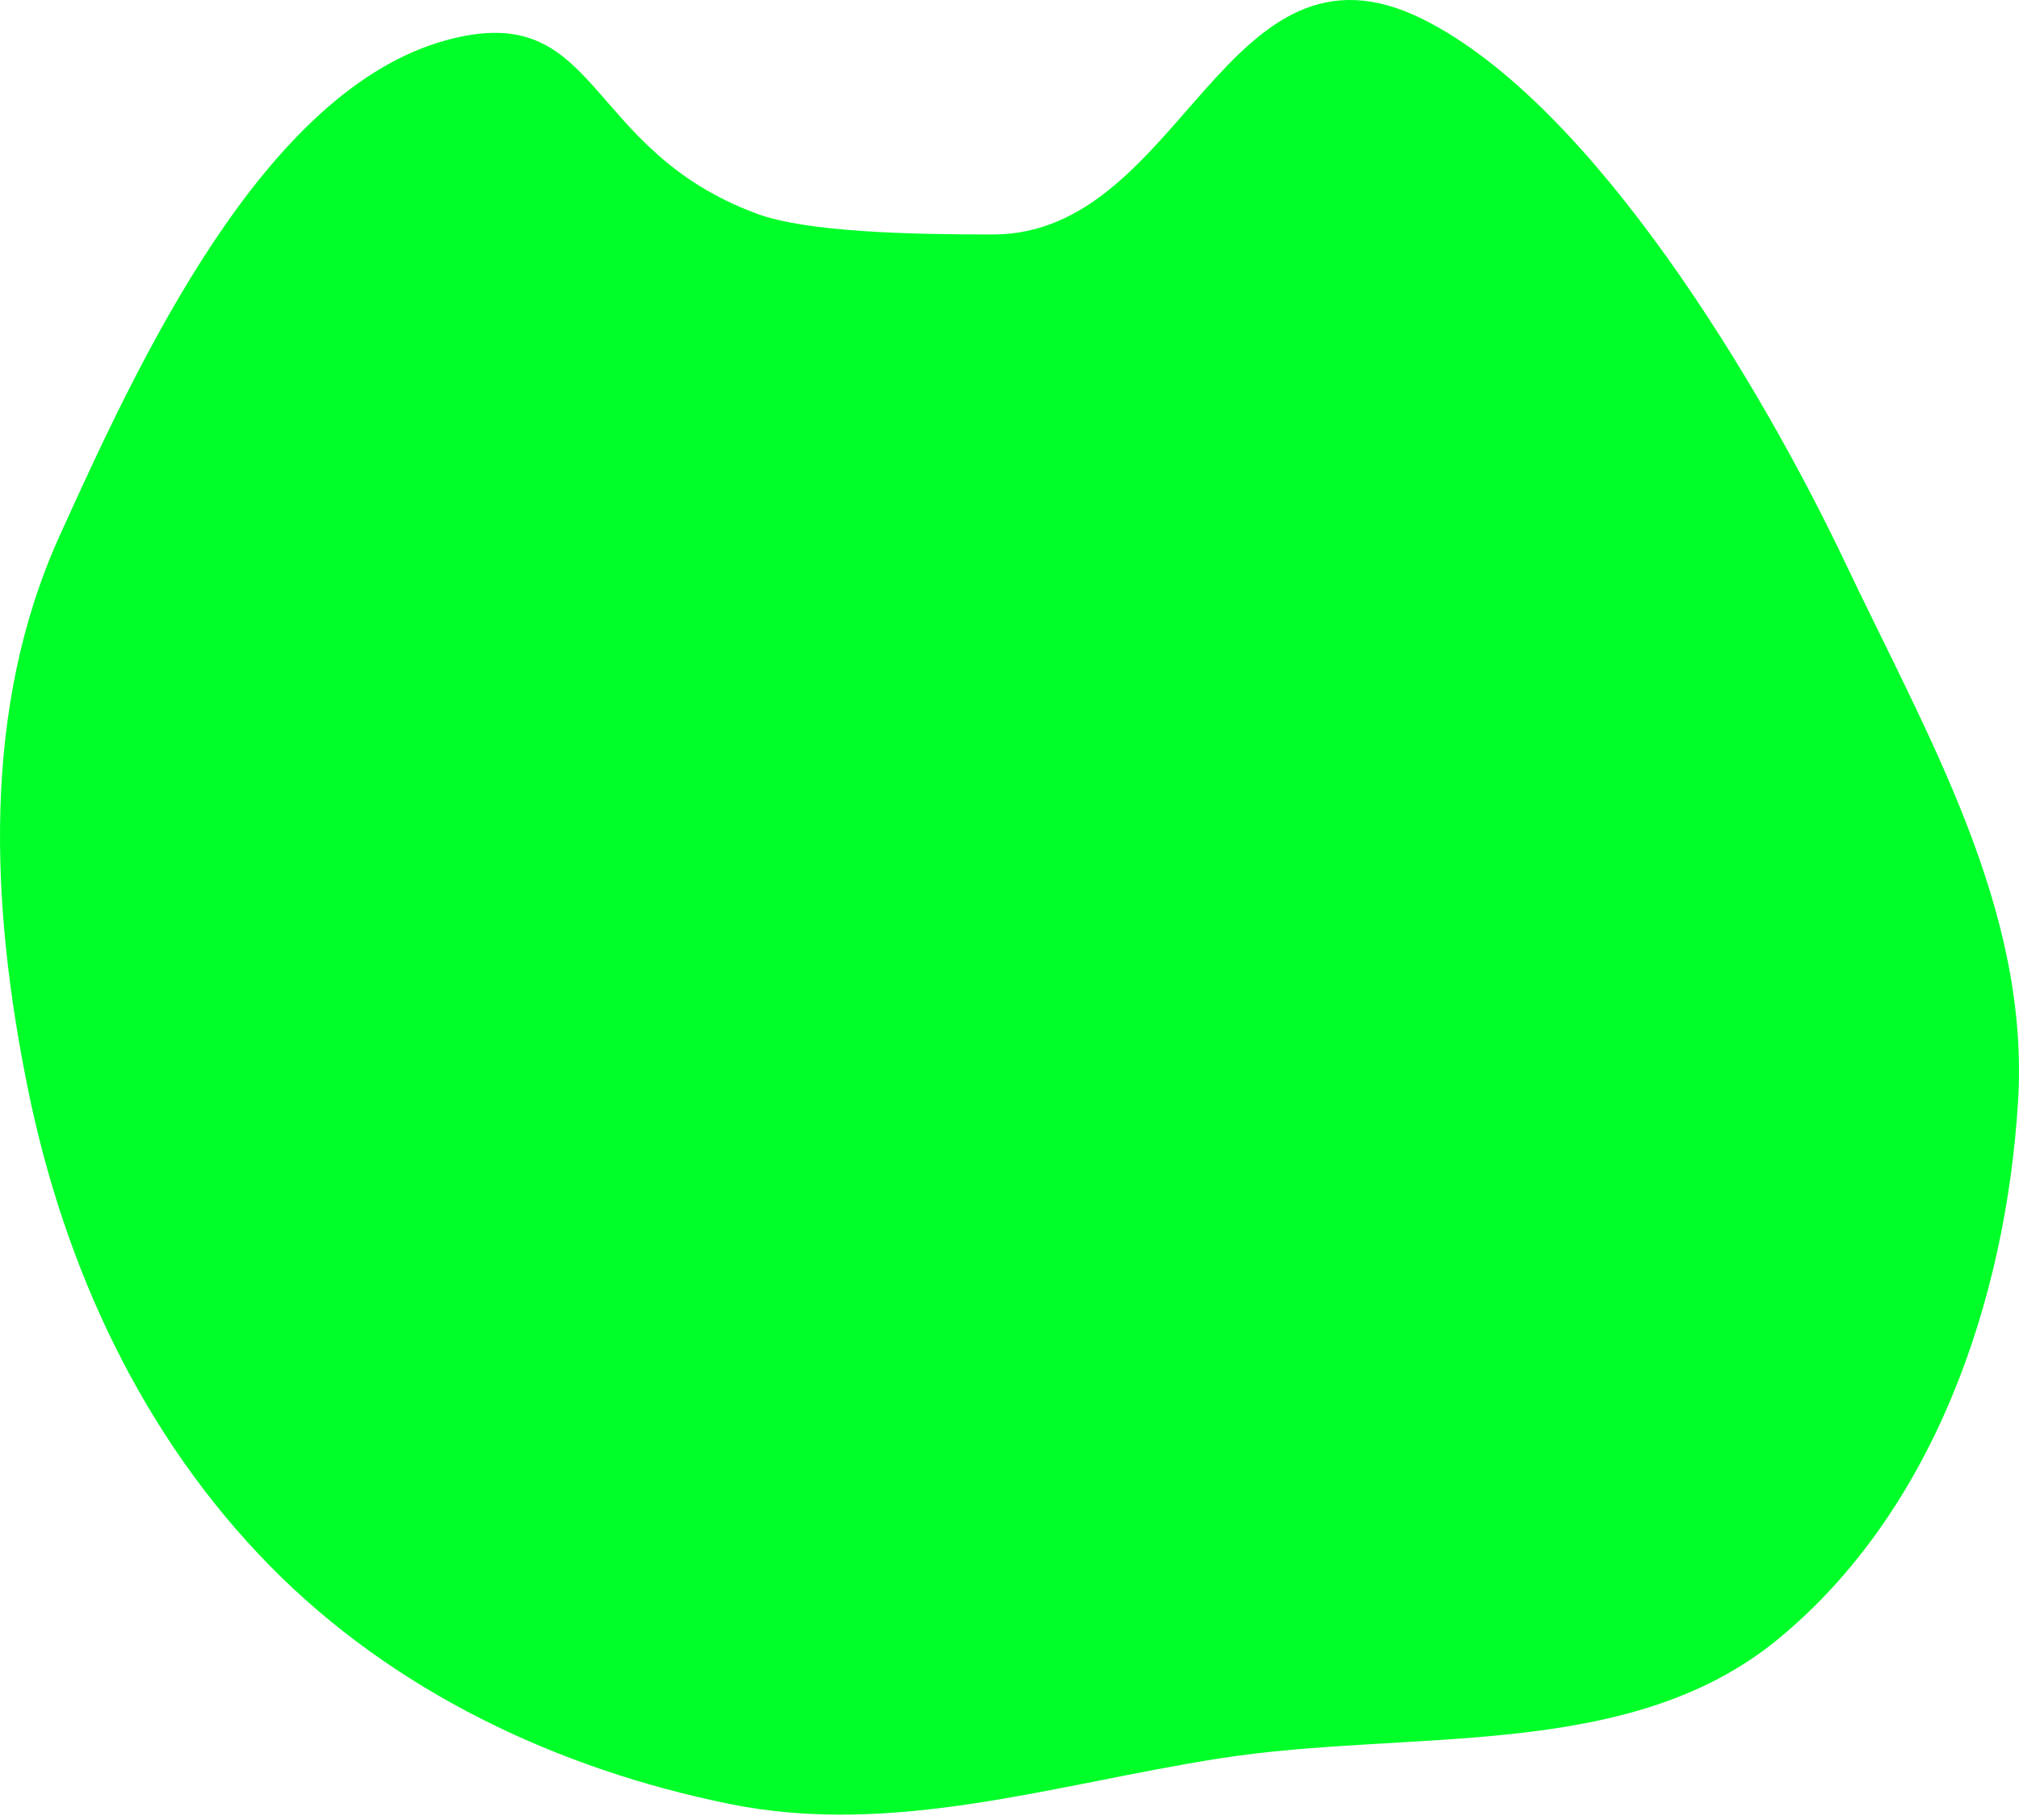 <svg width="244" height="220" viewBox="0 0 244 220" fill="none" xmlns="http://www.w3.org/2000/svg">
<path fill-rule="evenodd" clip-rule="evenodd" d="M120 28.343C142.992 28.343 148 -9.657 172 2.343C192.704 12.695 213.086 47.12 222.964 67.943C232.959 89.012 245.329 109.924 243.884 133.169C242.385 157.301 233.629 182.713 214.873 198.134C196.771 213.018 170.549 208.904 147.335 212.553C127.367 215.692 107.98 222.075 88.174 218.052C67.275 213.807 47.484 204.411 32.592 189.246C17.183 173.554 7.778 153.201 3.395 131.721C-1.166 109.364 -2.228 85.584 7.197 64.781C16.646 43.924 31.793 10.857 54 4.843C72.67 -0.213 70.303 18.029 91.5 25.843C97.552 28.074 110.117 28.343 120 28.343Z" fill="#00FF29"/>
</svg>
